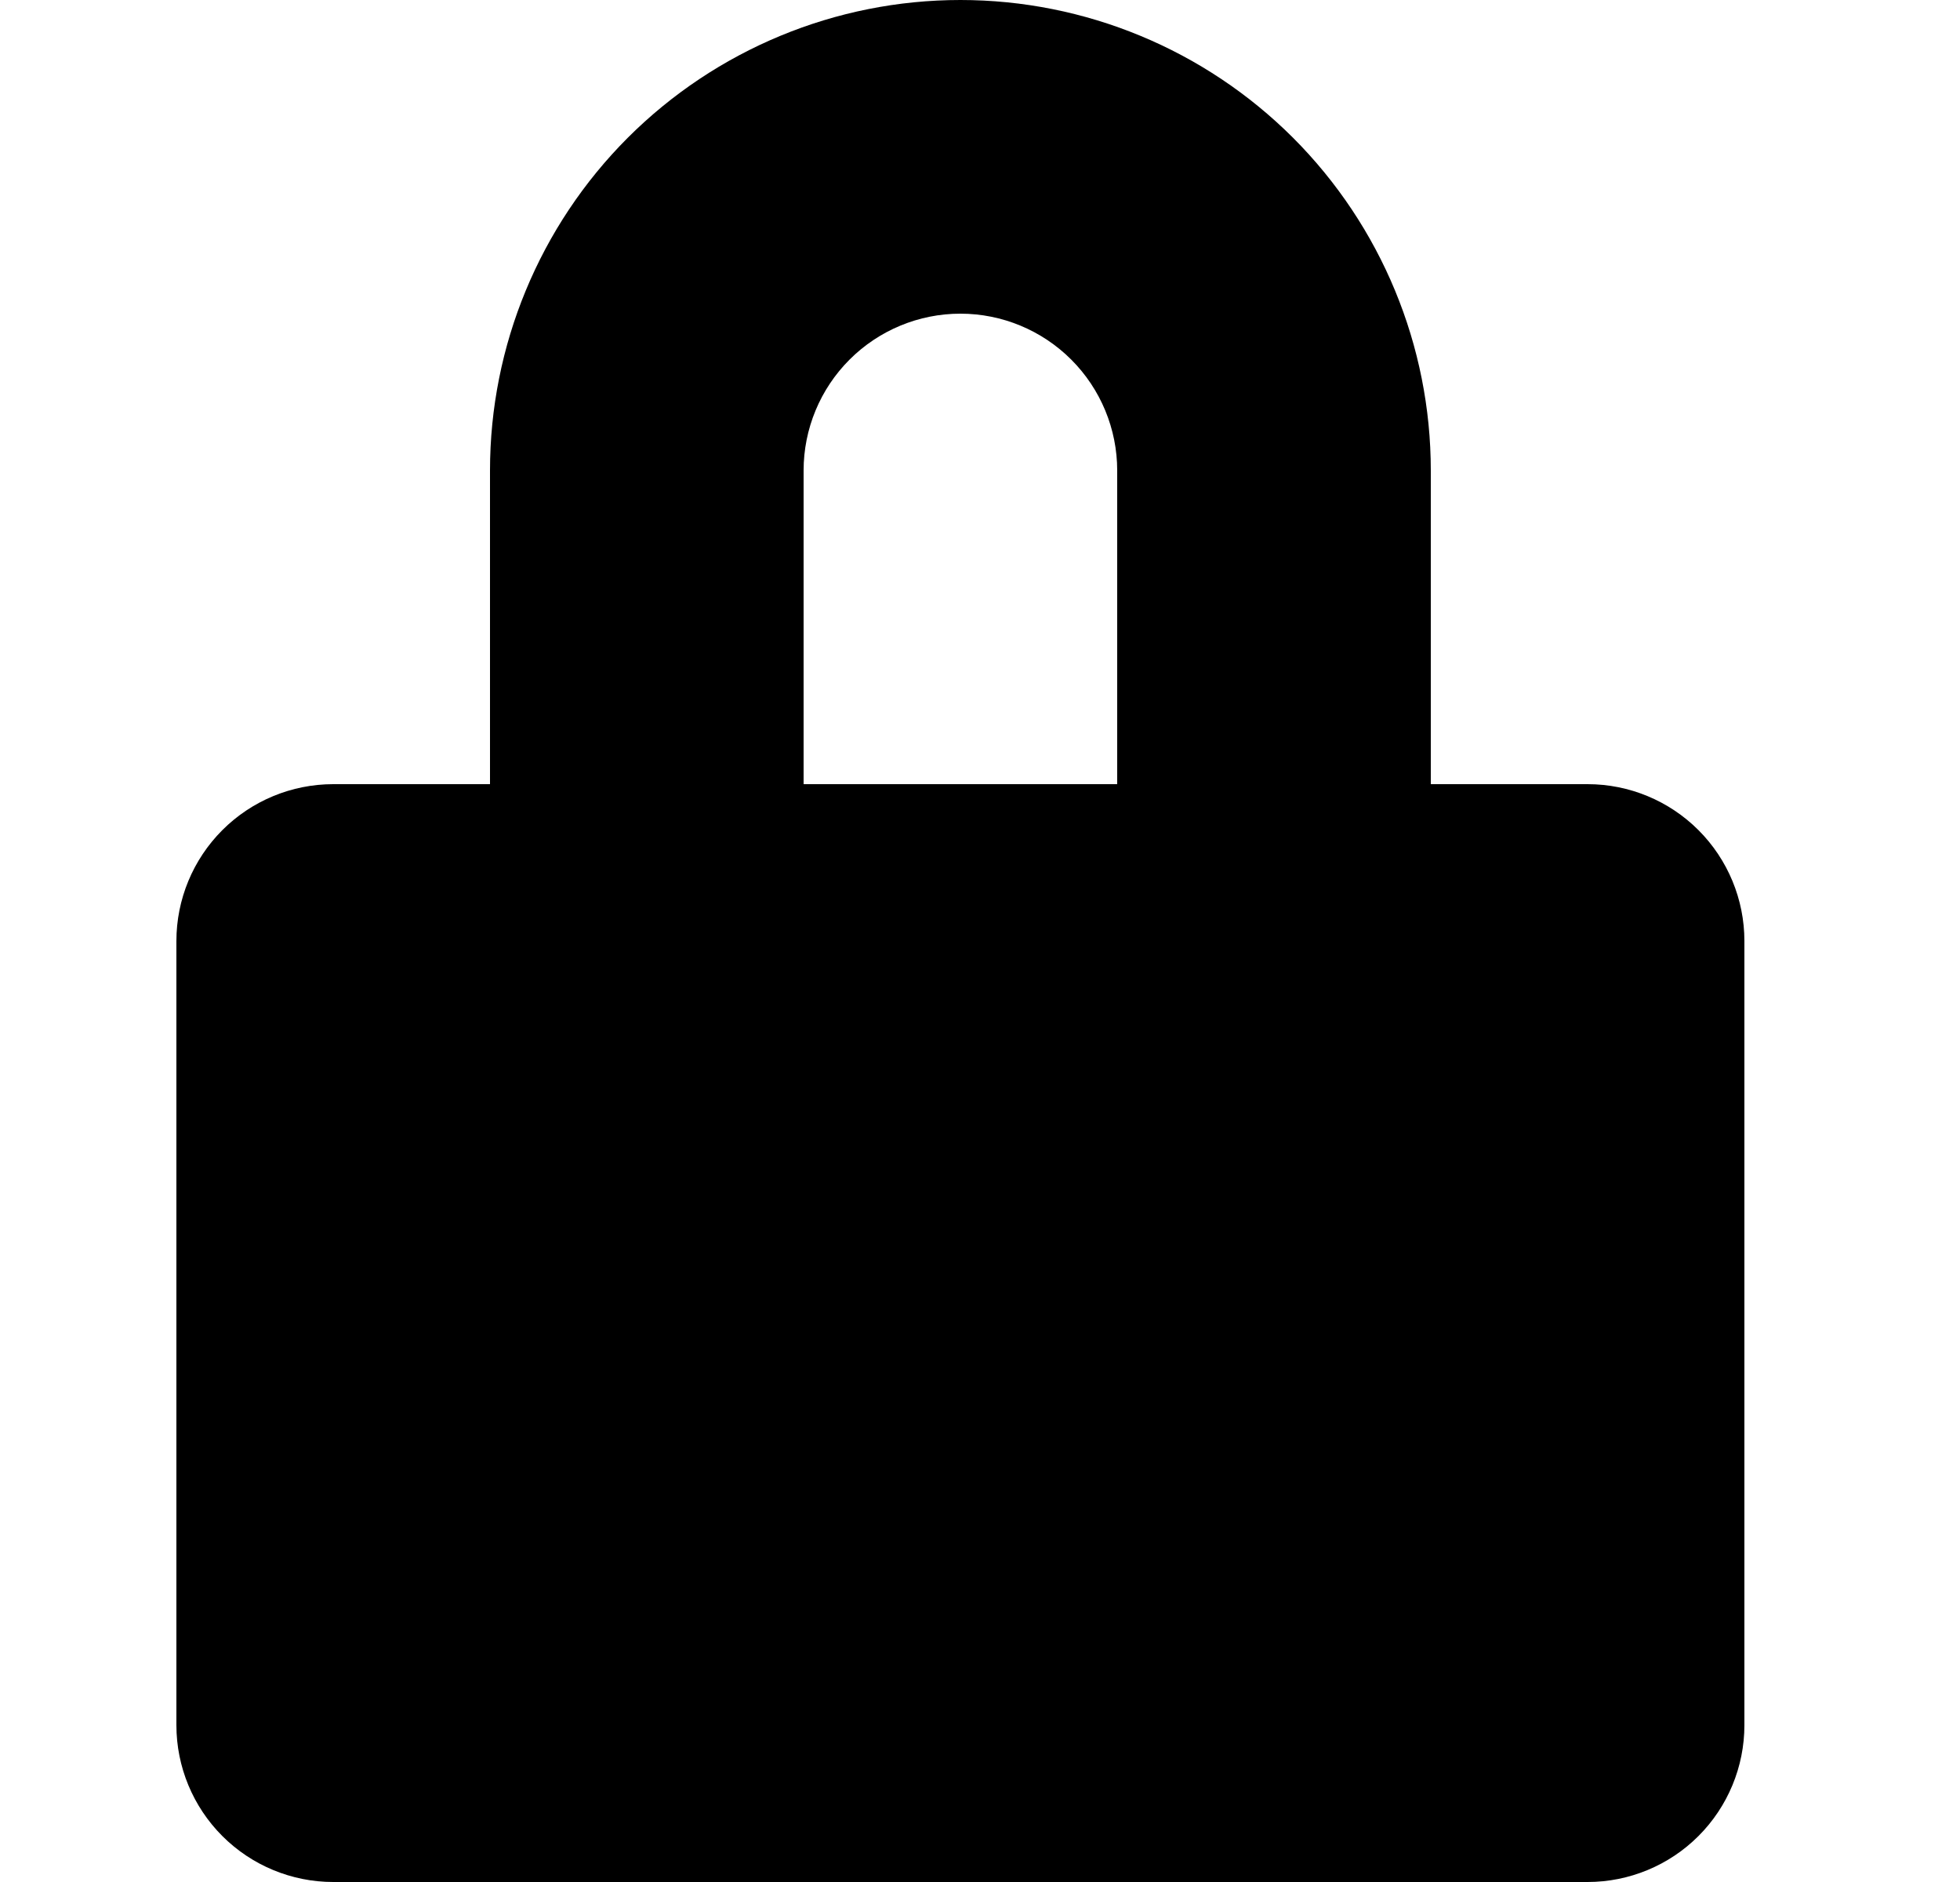 <svg xmlns="http://www.w3.org/2000/svg" width="25" height="24" fill="none" viewBox="0 0 25 24"><path fill="#000" d="M20.25 10H18.25V6C18.25 4.409 17.618 2.883 16.493 1.757C15.367 0.632 13.841 0 12.25 0C10.659 0 9.133 0.632 8.007 1.757C6.882 2.883 6.25 4.409 6.25 6V10H4.25C3.72 10 3.211 10.211 2.836 10.586C2.461 10.961 2.25 11.47 2.25 12V22C2.25 22.53 2.461 23.039 2.836 23.414C3.211 23.789 3.72 24 4.25 24H20.25C20.78 24 21.289 23.789 21.664 23.414C22.039 23.039 22.25 22.53 22.25 22V12C22.25 11.47 22.039 10.961 21.664 10.586C21.289 10.211 20.78 10 20.25 10ZM14.25 10H10.25V6C10.25 5.47 10.461 4.961 10.836 4.586C11.211 4.211 11.72 4 12.25 4C12.78 4 13.289 4.211 13.664 4.586C14.039 4.961 14.25 5.47 14.25 6V10Z"/></svg>